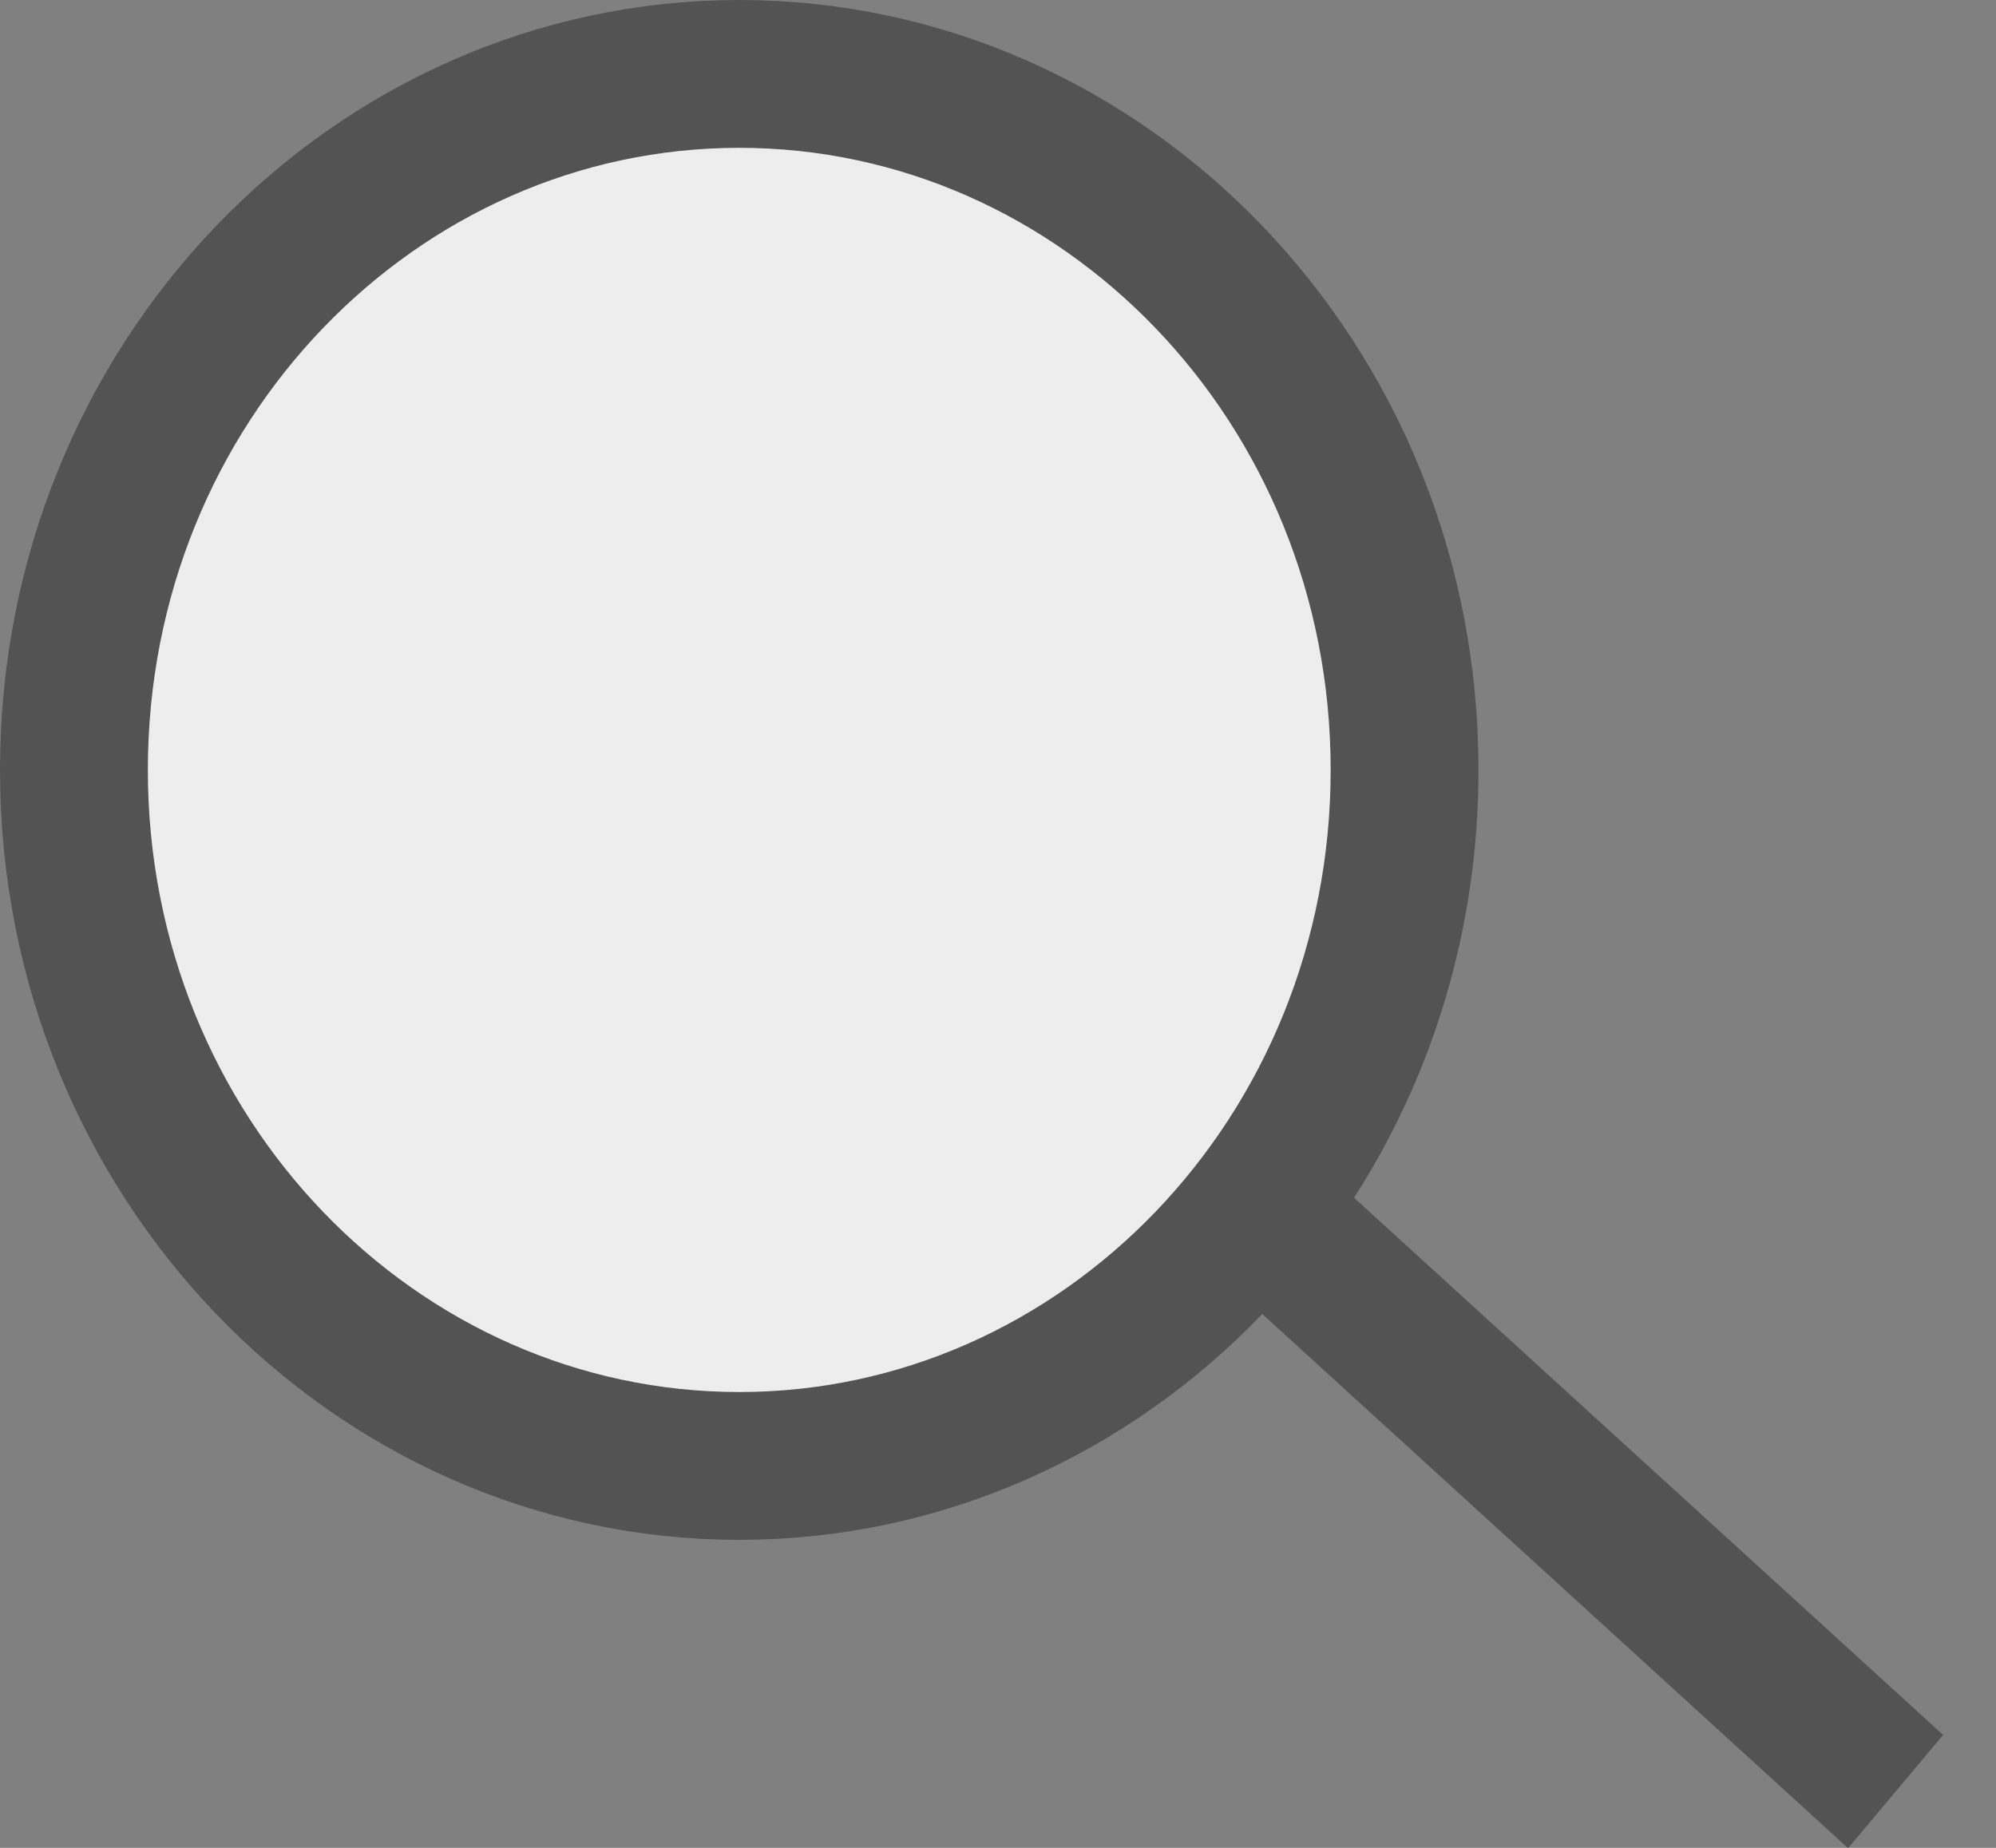 <svg width="27" height="25" viewBox="0 0 27 25" fill="none" xmlns="http://www.w3.org/2000/svg">
<rect x="0" y="0" width="27" height="25" fill="#808080" stroke="none"/>
<path d="M19 10.417C19 15.656 14.932 19.833 10 19.833C5.068 19.833 1 15.656 1 10.417C1 5.177 5.068 1 10 1C14.932 1 19 5.177 19 10.417Z" fill="#EDEDED" stroke="#535353" stroke-width="2"/>
<line y1="-1" x2="10.824" y2="-1" transform="matrix(0.739 0.674 -0.643 0.766 17 17.709)" stroke="#535353" stroke-width="2"/>
</svg>
